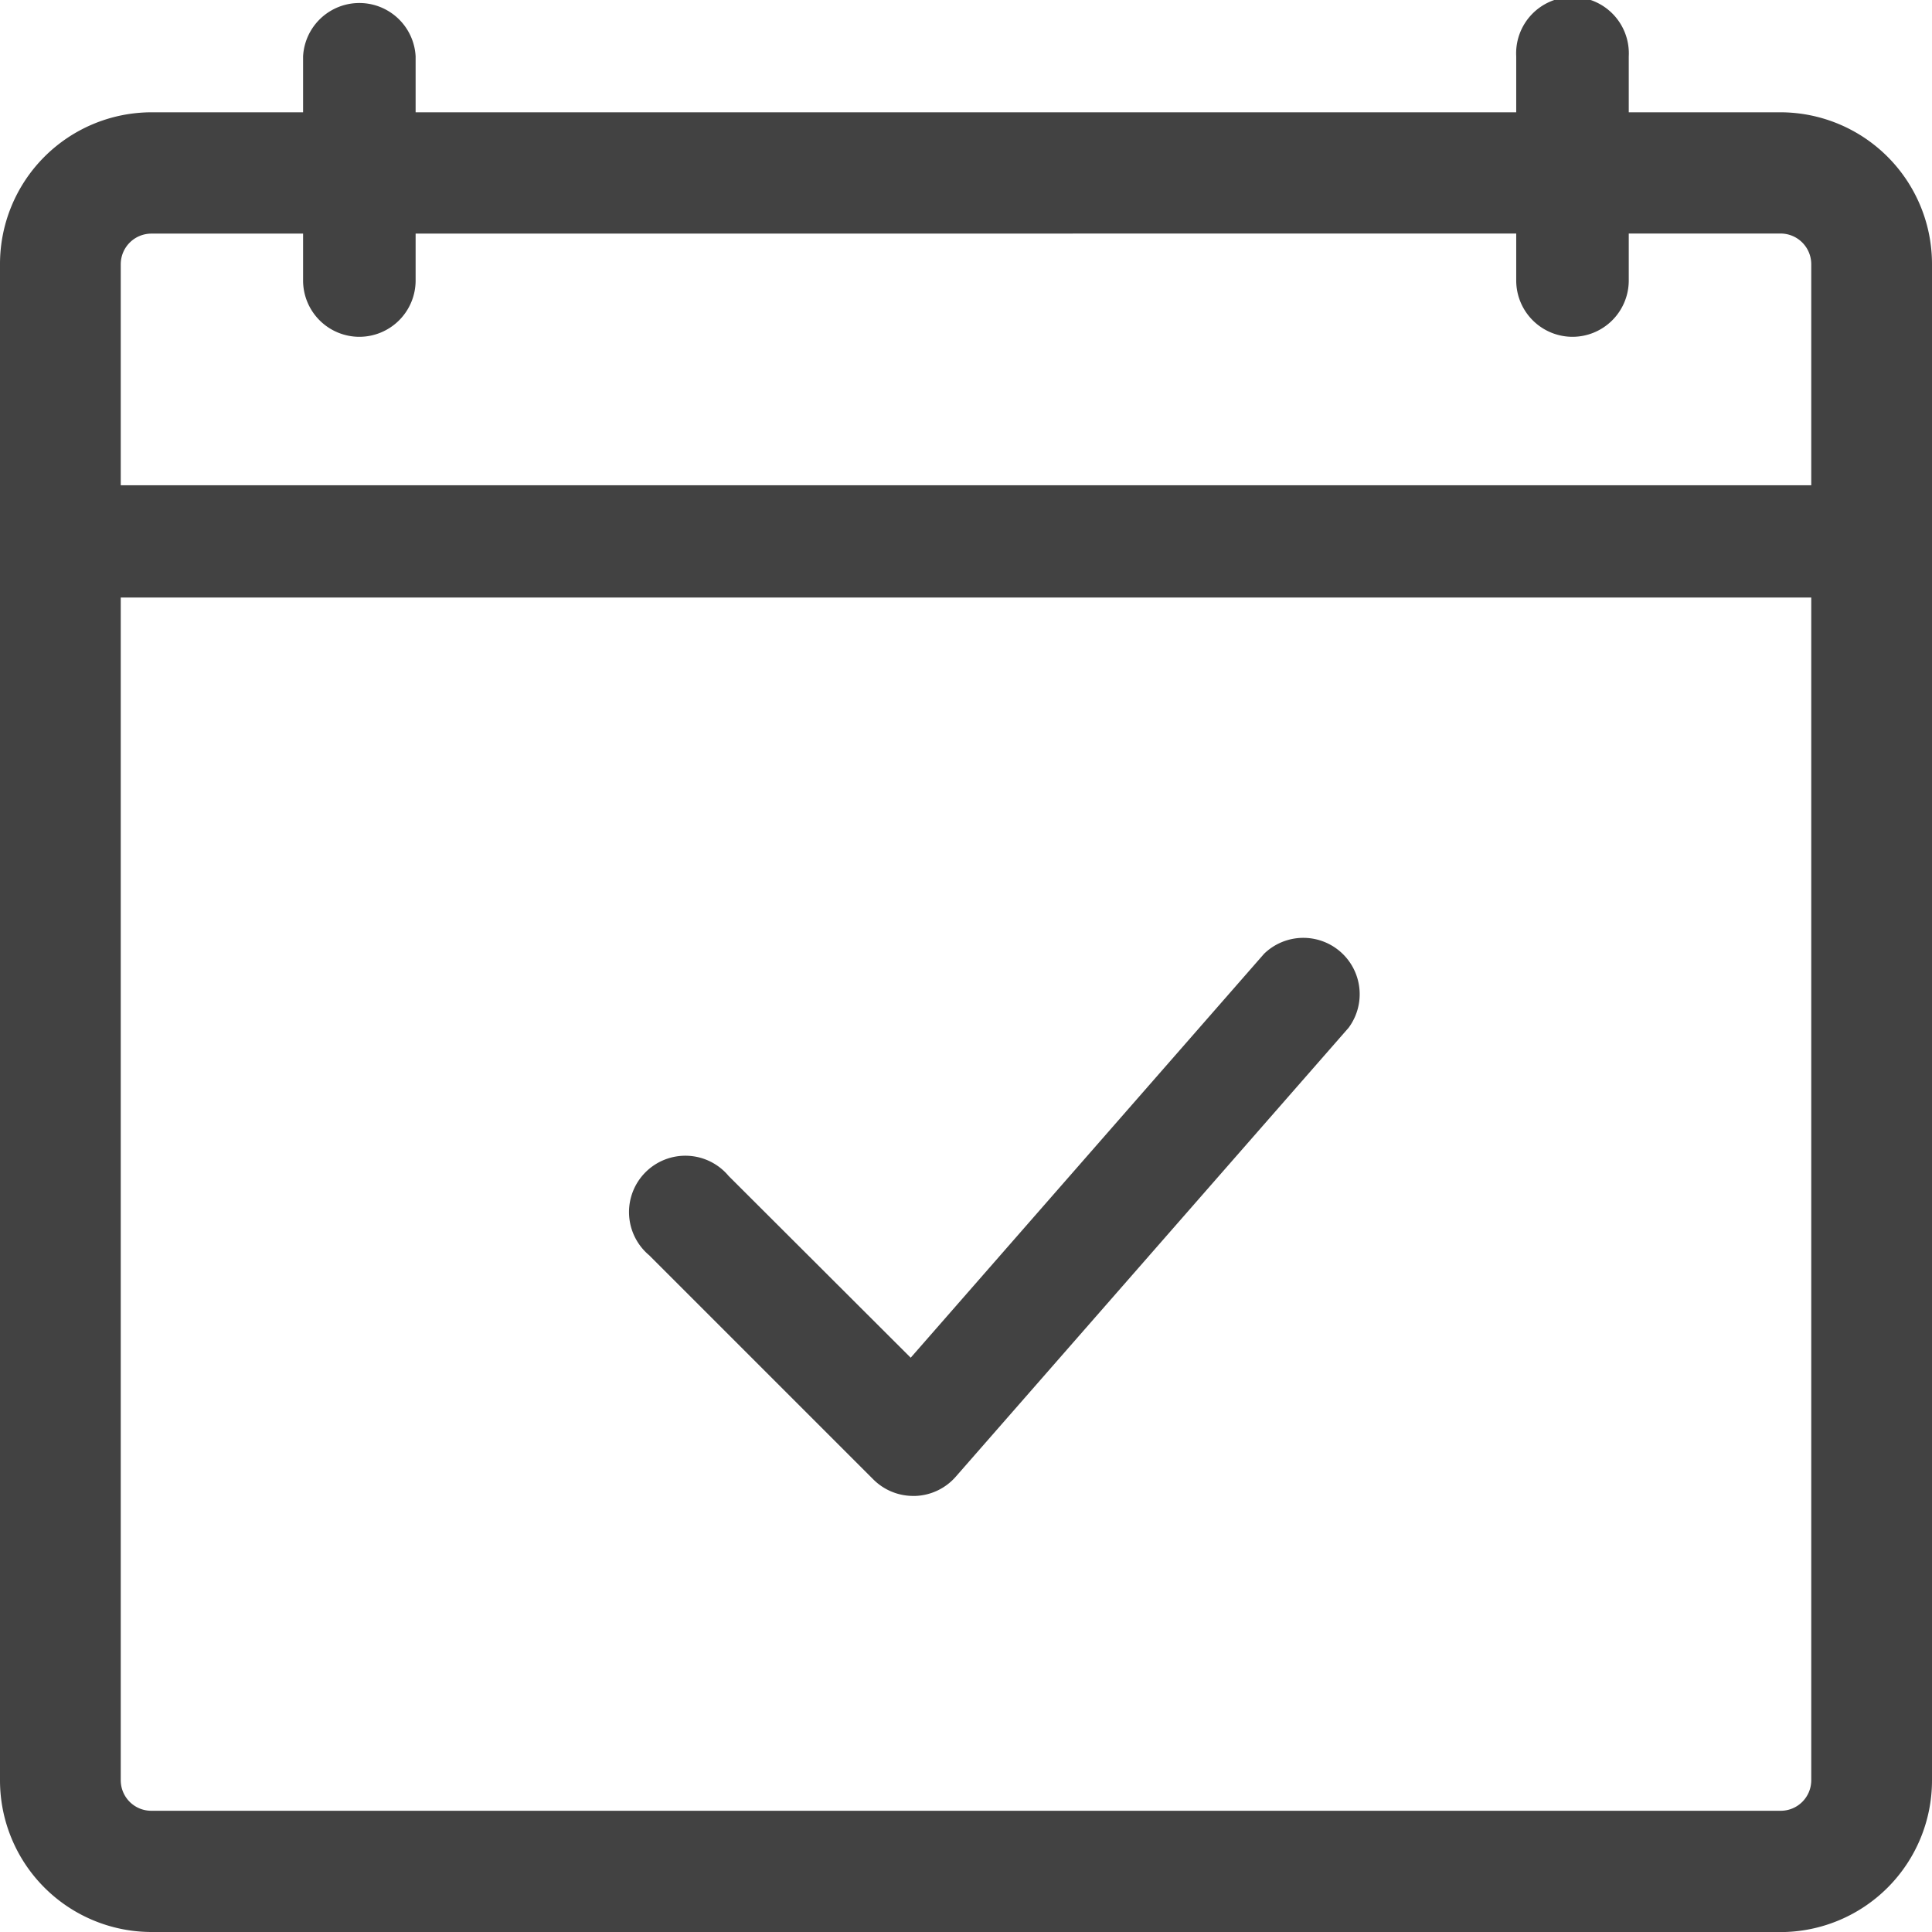 <svg xmlns="http://www.w3.org/2000/svg" width="24" height="24" viewBox="0 0 24 24"><defs><style>.a{fill:#424242;}</style></defs><path class="a" d="M34.734,53.848a.7.7,0,0,1-.493-.2l-2.789-2.789a.7.7,0,1,1,.986-.986L34.7,52.131l4.39-5.018a.7.7,0,0,1,1.05.919L35.259,53.61a.7.7,0,0,1-.5.238h-.024Z" transform="translate(-23.387 -35.265)"/><path class="a" d="M22.122,28.855H1.878A1.884,1.884,0,0,1,0,26.969V8.137A1.885,1.885,0,0,1,1.879,6.25H22.121A1.885,1.885,0,0,1,24,8.137V26.969a1.884,1.884,0,0,1-1.878,1.887ZM1.879,7.757a.381.381,0,0,0-.379.381V26.969a.379.379,0,0,0,.378.38H22.122a.379.379,0,0,0,.378-.38V8.137a.381.381,0,0,0-.379-.381Z" transform="translate(0 -4.855)"/><path class="a" d="M23.25,26.395H.75A.7.7,0,1,1,.75,25h22.5a.7.7,0,1,1,0,1.395Z" transform="translate(0 -18.972)"/><path class="a" d="M16.322,4.184a.7.7,0,0,1-.7-.7V.7A.7.7,0,0,1,17.02.7V3.486A.7.7,0,0,1,16.322,4.184Z" transform="translate(-11.857)"/><path class="a" d="M78.822,4.184a.7.7,0,0,1-.7-.7V.7A.7.7,0,1,1,79.52.7V3.486A.7.7,0,0,1,78.822,4.184Z" transform="translate(-59.287)"/></svg>
